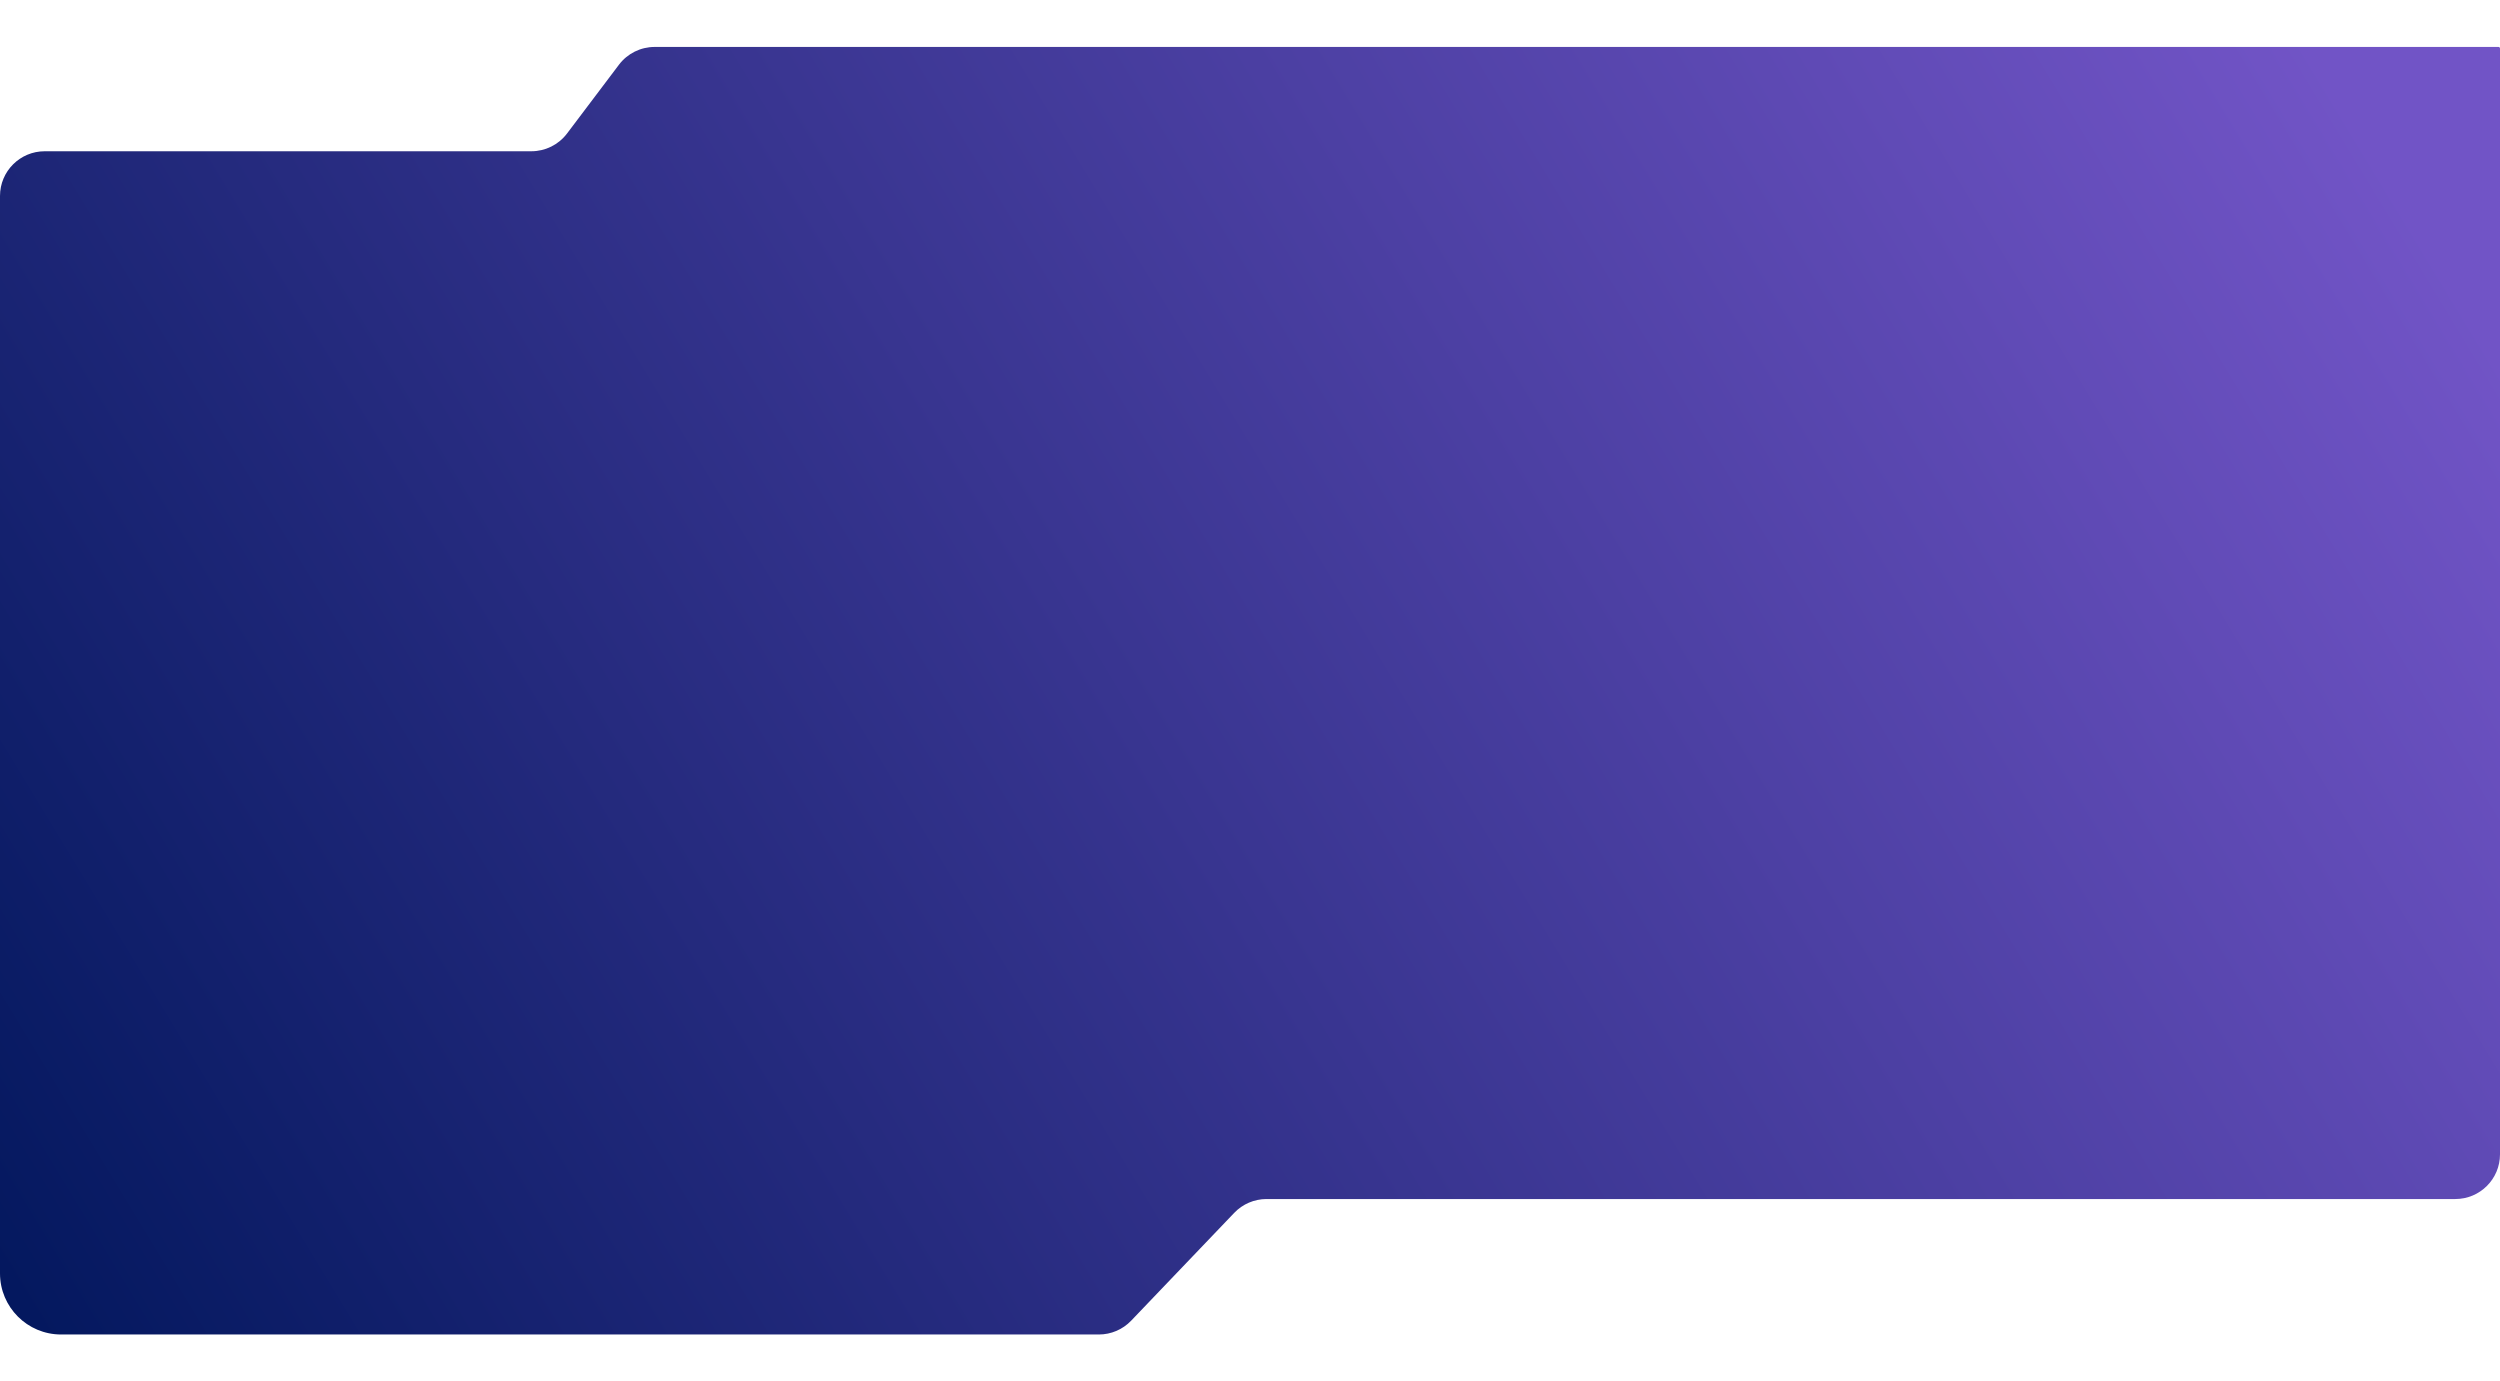 <svg xmlns="http://www.w3.org/2000/svg" width="1864" height="1030" viewBox="0 0 1864 960"
    fill="none">
    <path fill-rule="evenodd" clip-rule="evenodd"
        d="M0 914.444V111.111C0 92.702 14.924 77.778 33.333 77.778H396.184C406.639 77.778 416.488 72.873 422.787 64.528L461.5 13.249C467.799 4.905 477.648 0 488.103 0H1862.89C1863.5 0 1864 0.497 1864 1.111V825.667C1864 844.076 1849.08 859 1830.67 859H944.34C935.239 859 926.533 862.721 920.244 869.301L843.393 949.699C837.104 956.278 828.398 960 819.297 960H45.556C20.396 960 0 939.604 0 914.444Z"
        fill="url(#paint0_linear_8066_4269)"></path>
    <defs>
        <linearGradient id="paint0_linear_8066_4269" x1="1723.66" y1="0" x2="-2.457"
            y2="1046.15" gradientUnits="userSpaceOnUse">
            <stop stop-color="#7154c6"></stop>
            <stop offset="1" stop-color="#00165B"></stop>
        </linearGradient>
    </defs>
</svg>